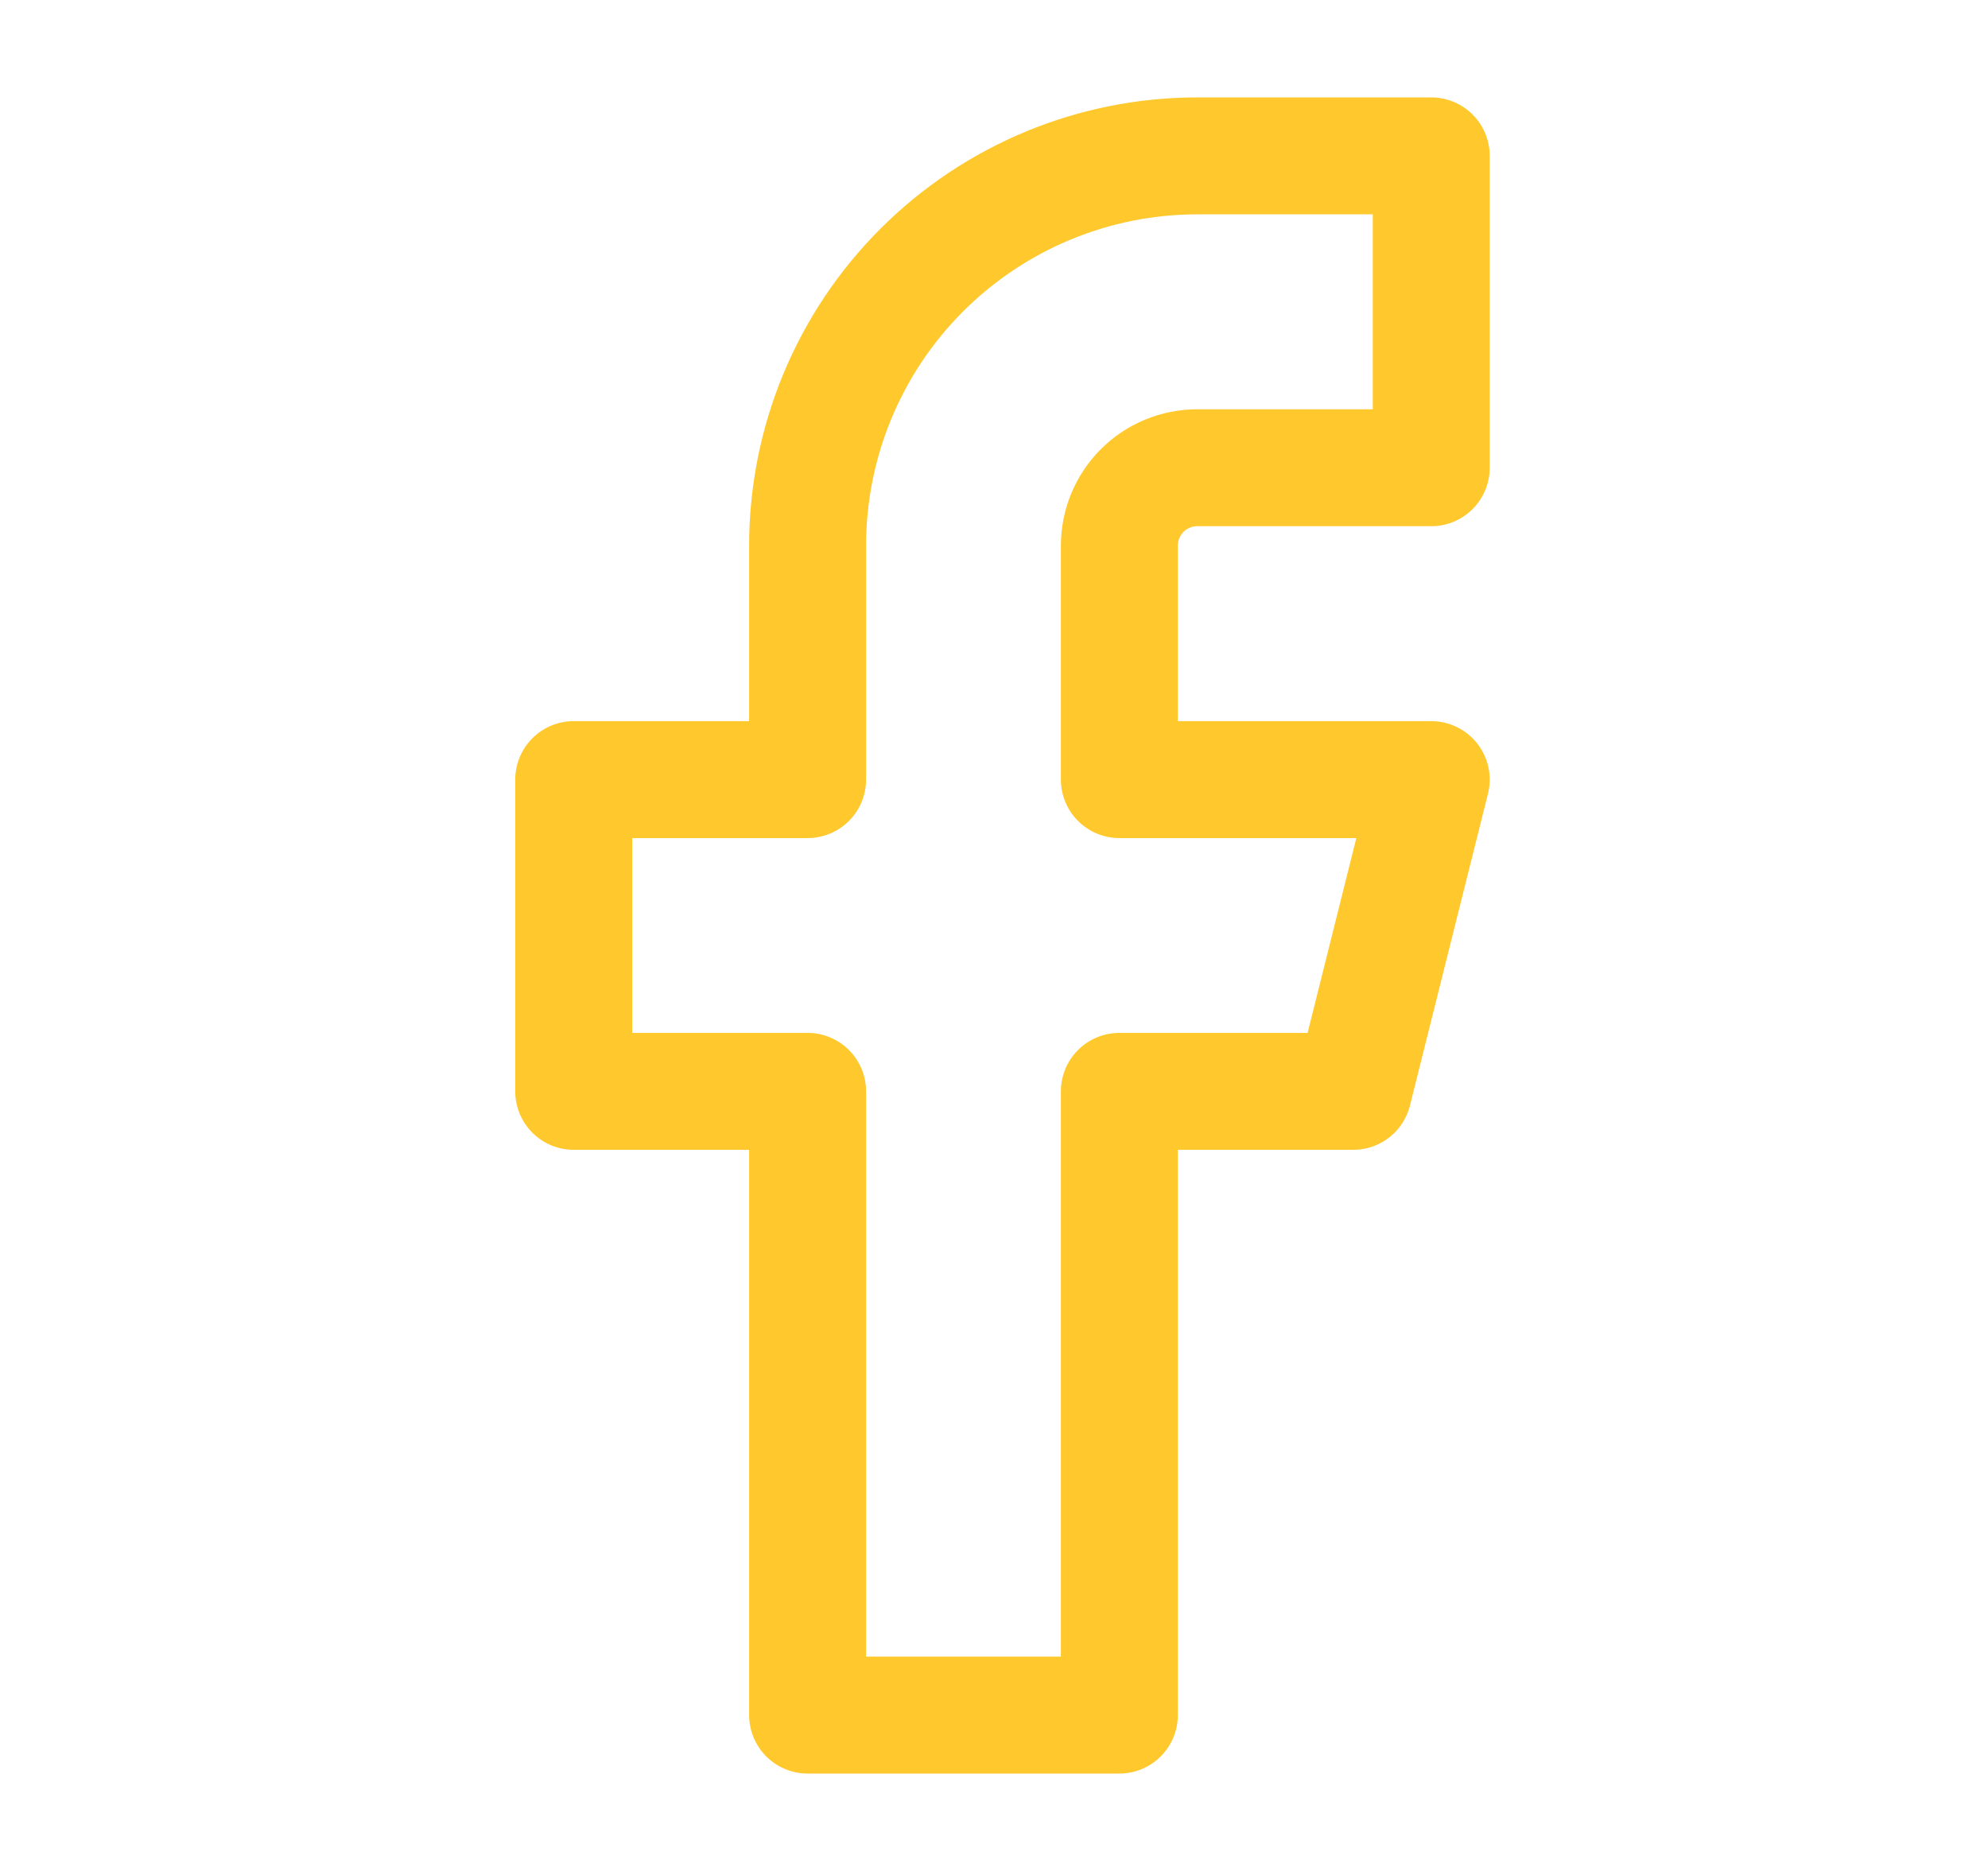<svg width="17" height="16" viewBox="0 0 17 16" fill="none" xmlns="http://www.w3.org/2000/svg">
<path d="M12.239 1.333H10.239C9.355 1.333 8.507 1.685 7.882 2.31C7.257 2.935 6.906 3.783 6.906 4.667V6.667H4.906V9.333H6.906V14.667H9.572V9.333H11.572L12.239 6.667H9.572V4.667C9.572 4.49 9.642 4.32 9.767 4.195C9.892 4.07 10.062 4 10.239 4H12.239V1.333Z" stroke="#FFC82C" stroke-linecap="round" stroke-linejoin="round"/>
</svg>
